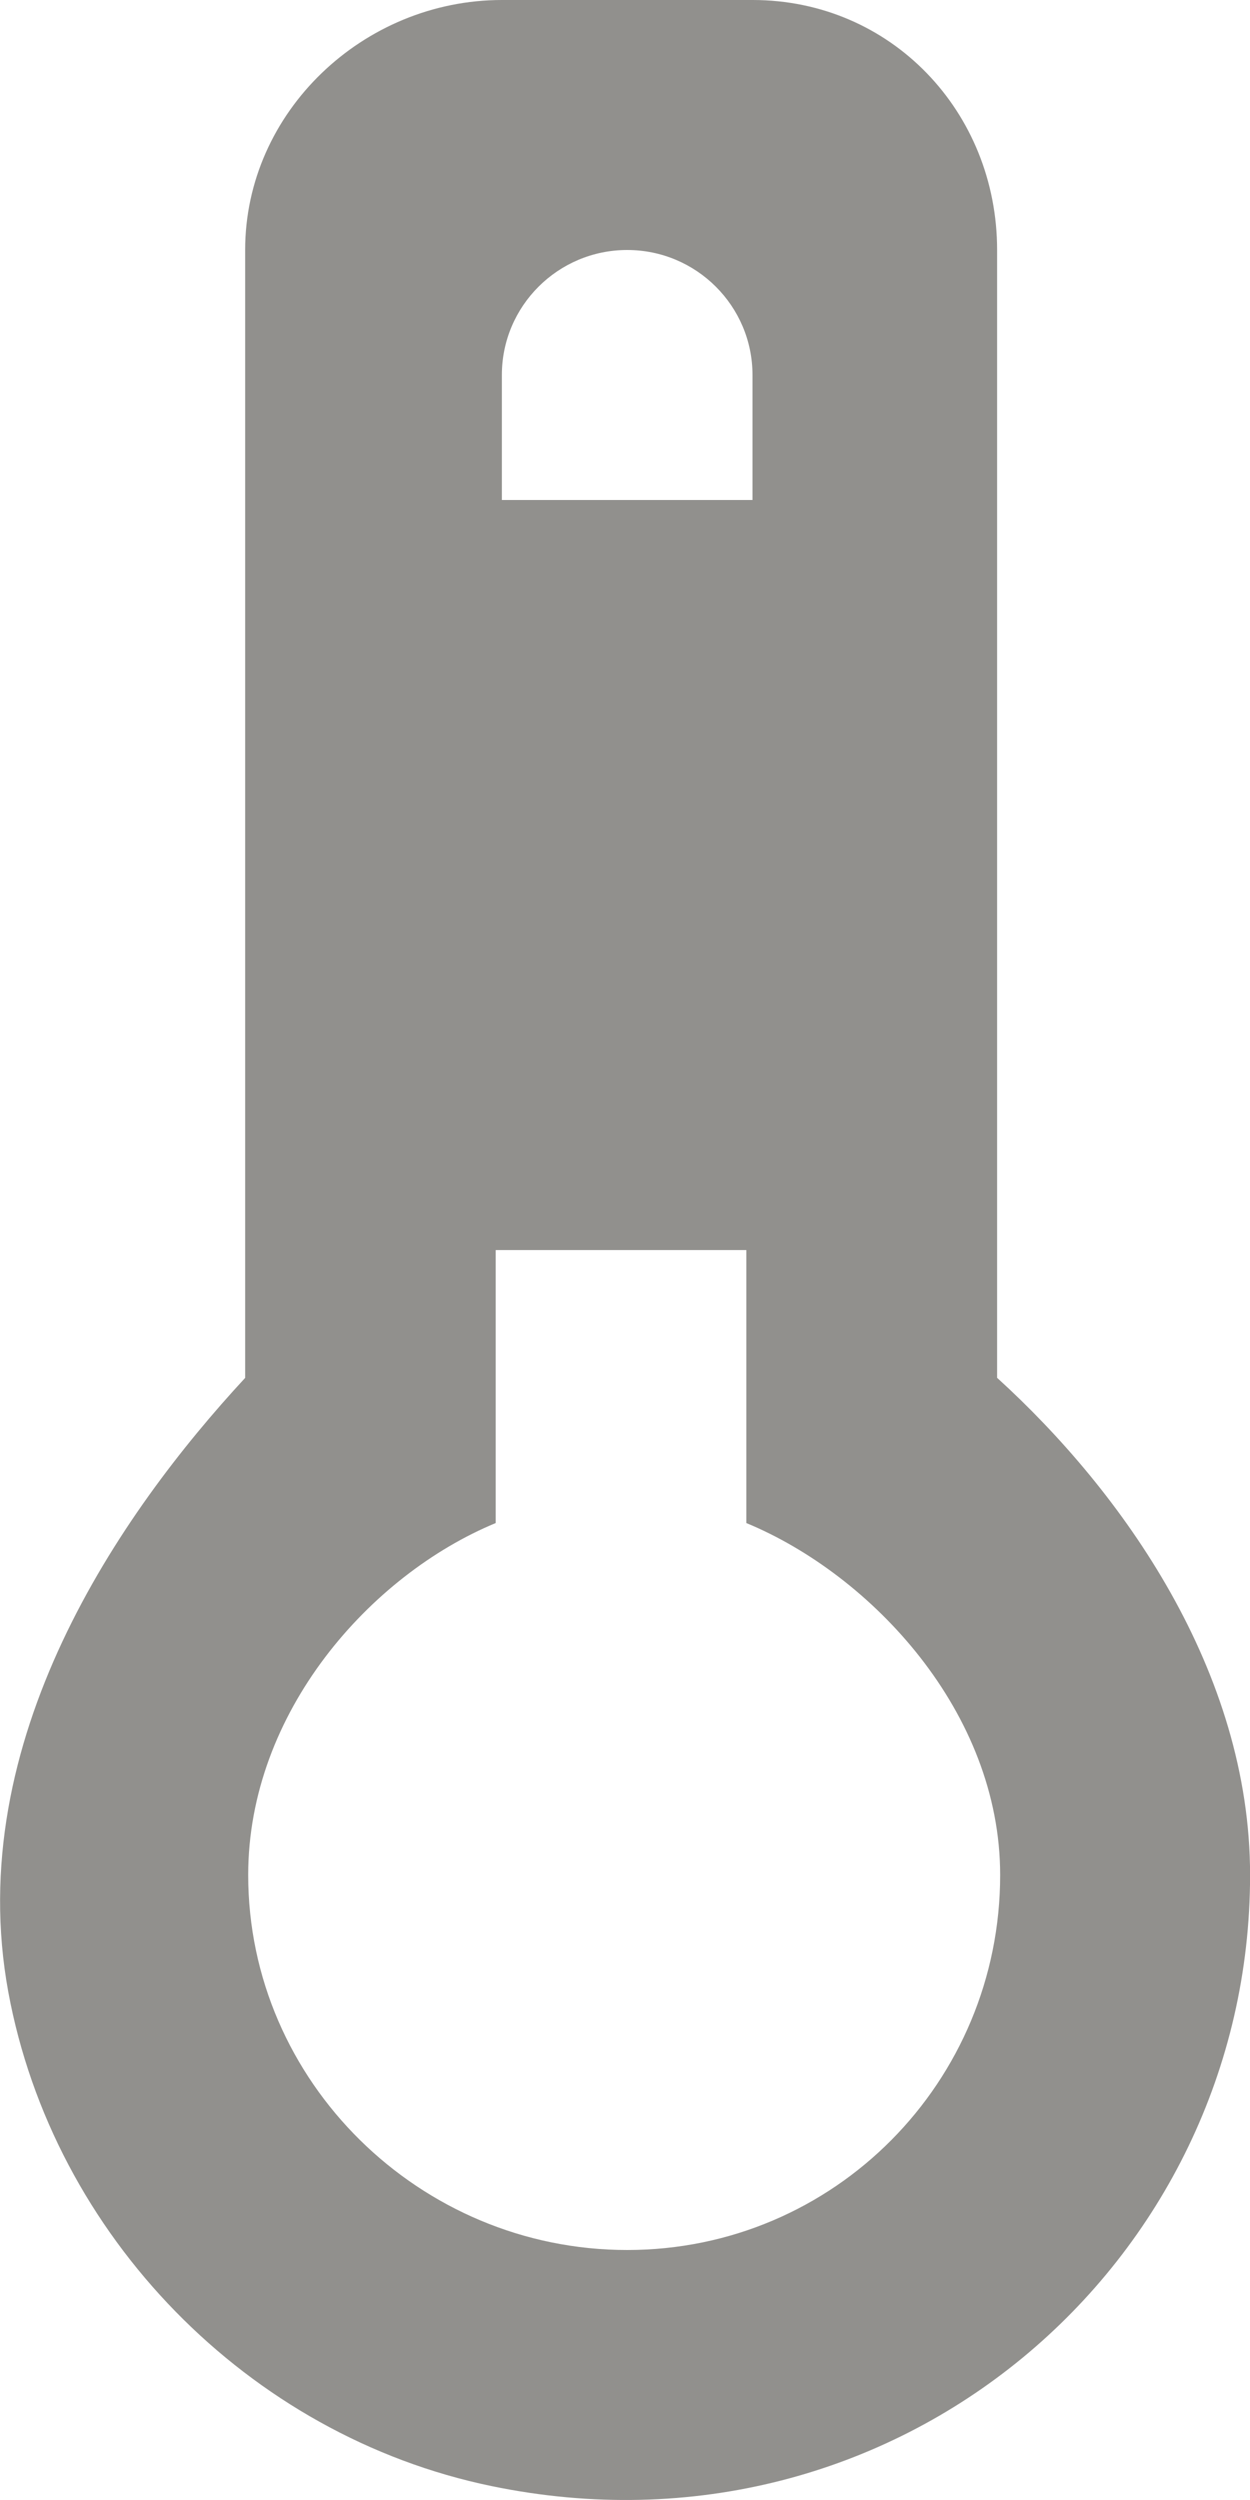 <!-- Generated by IcoMoon.io -->
<svg version="1.1" xmlns="http://www.w3.org/2000/svg" width="16" height="32" viewBox="0 0 16 32">
<title>as-thermometer-</title>
<path fill="#91908d" d="M8.028 28.8c-2.653 0-4.851-2.154-4.851-4.8 0-2.083 1.564-3.841 3.168-4.505v-3.494h3.208v3.494c1.604 0.664 3.249 2.422 3.249 4.505 0 2.646-2.121 4.8-4.774 4.8zM6.424 12.8h3.208v-3.2h-3.208v3.2zM6.424 4.8c0-0.883 0.719-1.6 1.604-1.6s1.604 0.717 1.604 1.6v1.6h-3.208v-1.6zM12.763 17.637v-14.437c0-1.768-1.357-3.2-3.13-3.2h-3.208c-1.773 0-3.287 1.432-3.287 3.2v14.437c-1.604 1.733-3.622 4.643-3.032 7.859 0.574 3.12 3.072 5.682 6.186 6.326 5.18 1.072 9.709-2.845 9.709-7.822 0-2.608-1.633-4.904-3.237-6.363z"></path>
</svg>
